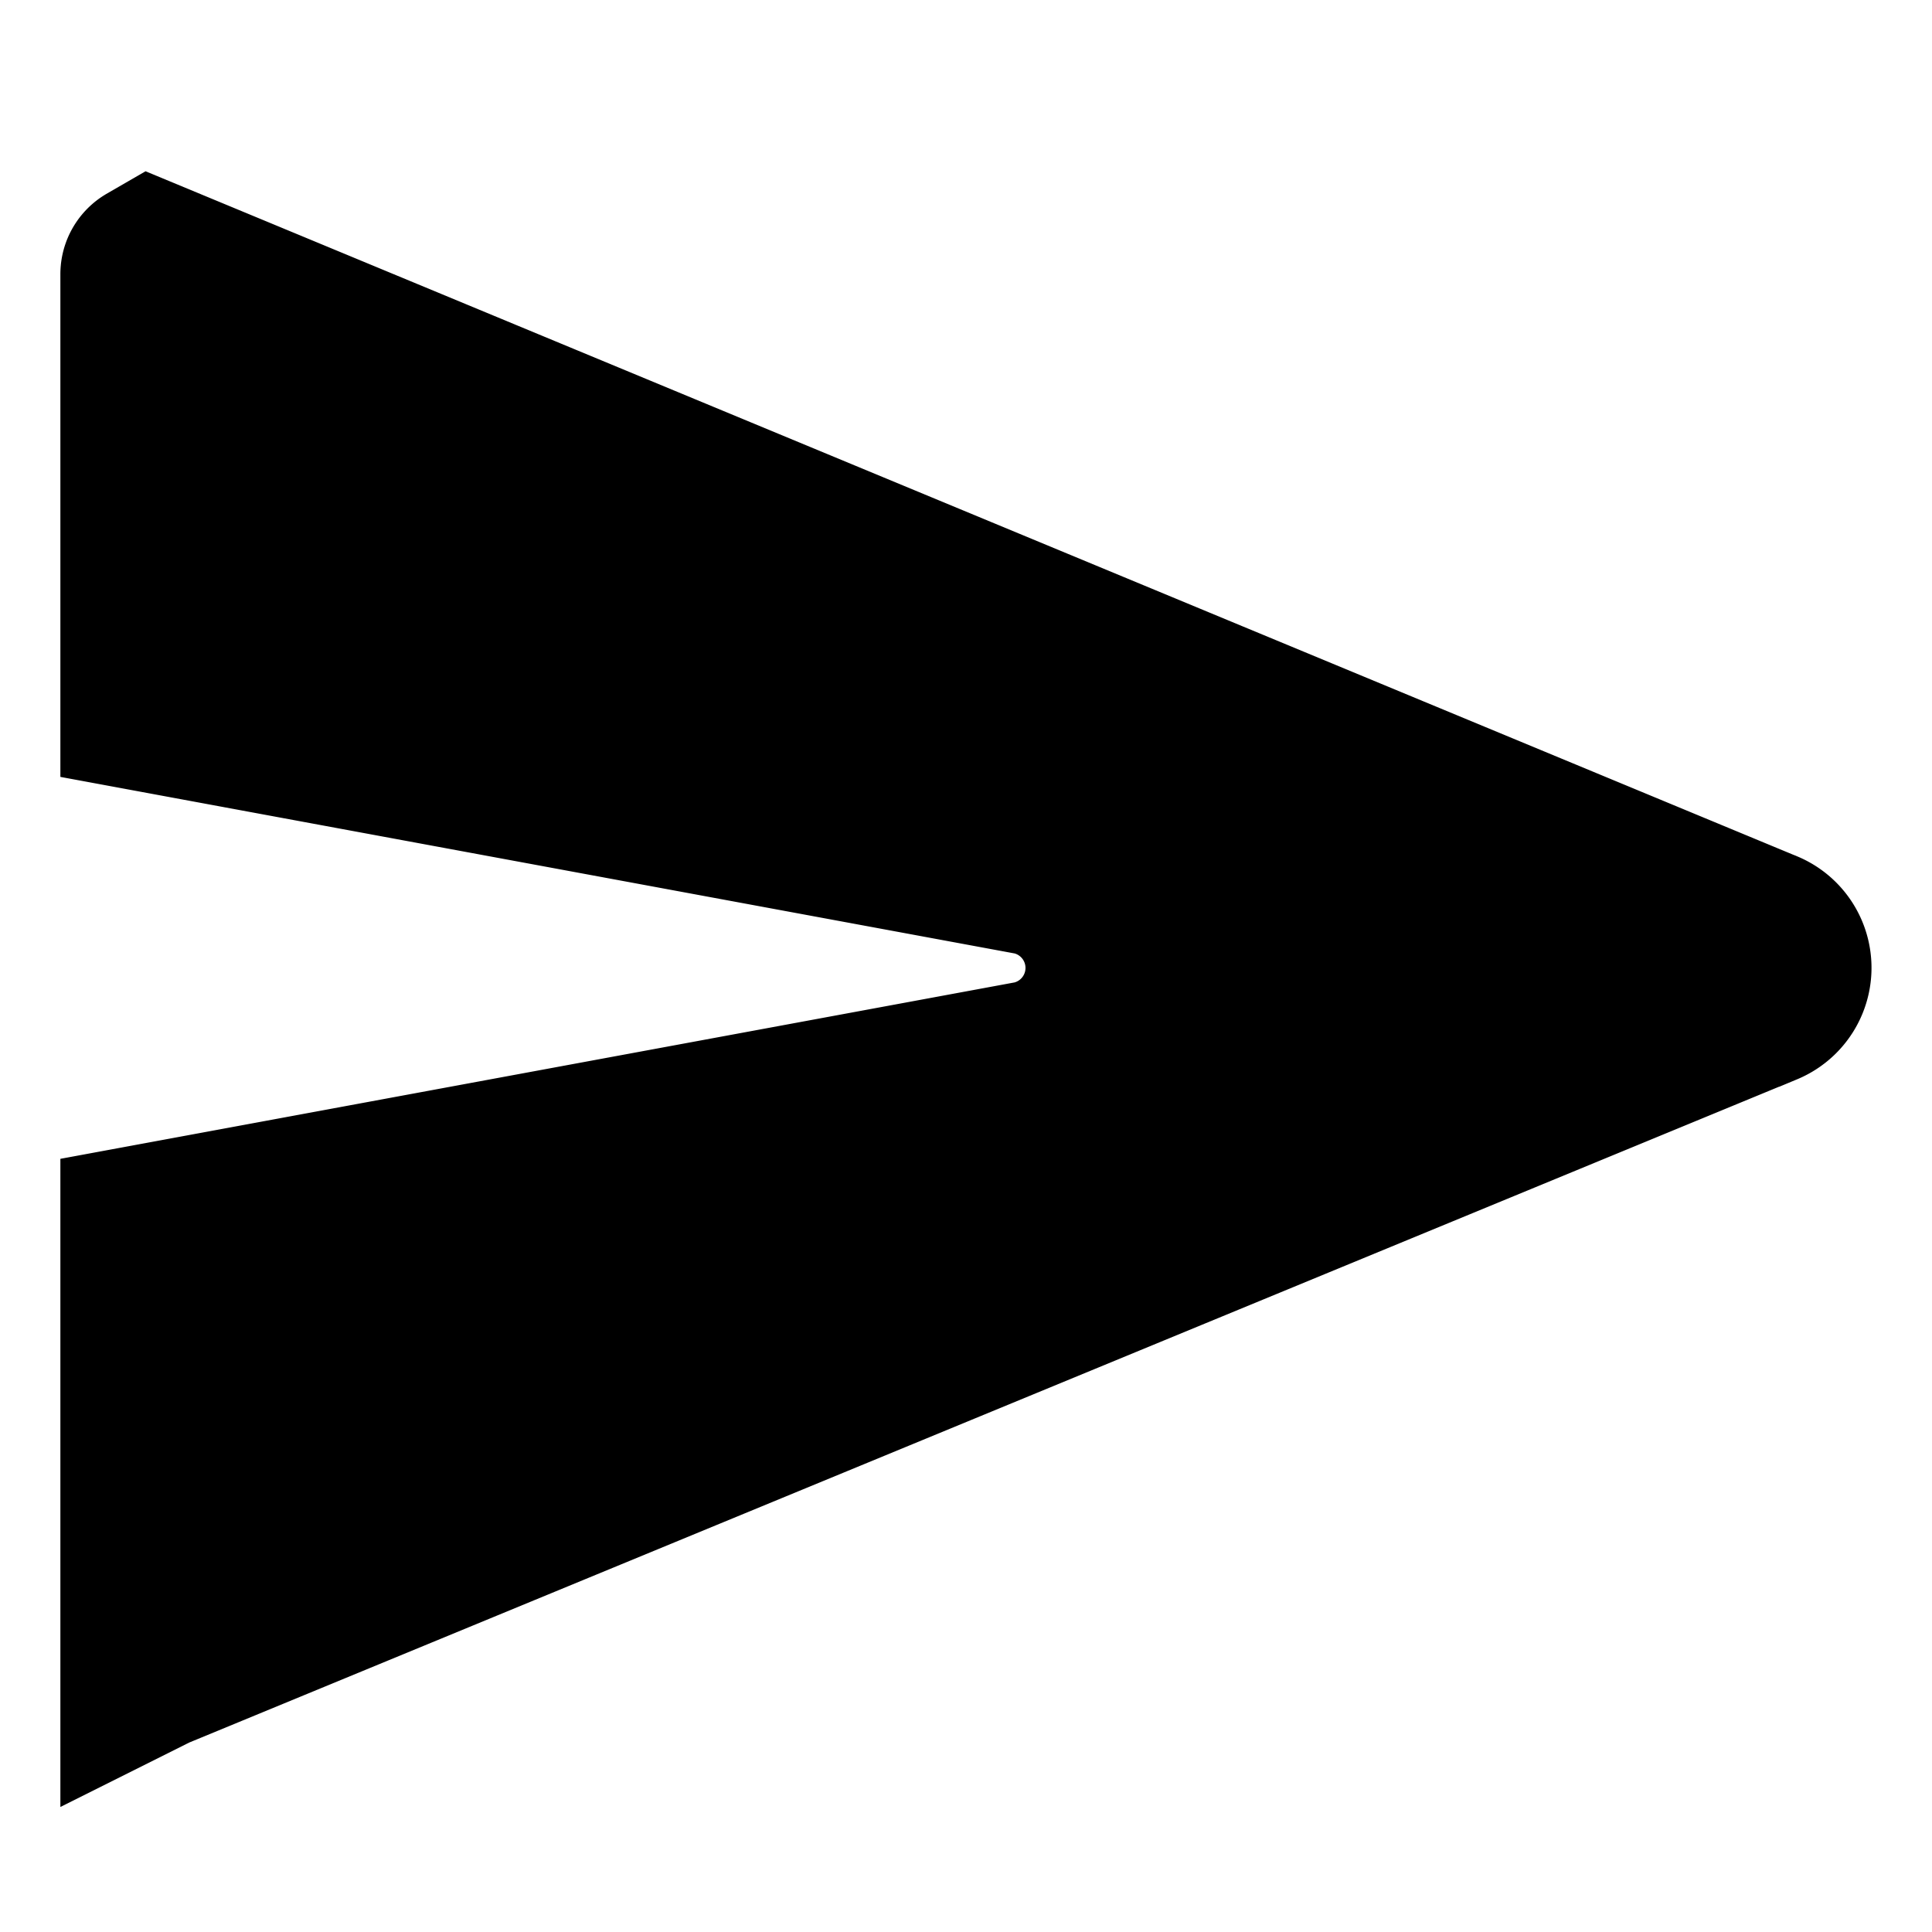 <svg  viewBox="0 0 16 16" fill="none" xmlns="http://www.w3.org/2000/svg"><path d="m1.26 2.253 13.334 5.531.003.001a.25.25 0 0 1 0 .46l-.012.005h-.001L1.256 13.748l-.006.003v-3.53l7.275-1.345h.004a.875.875 0 0 0 0-1.72h-.004L1.25 5.81V2.27a.02.02 0 0 1 .01-.017Zm-.007-.003Z" fill="currentColor" stroke="currentColor" stroke-width="1.5"/></svg>